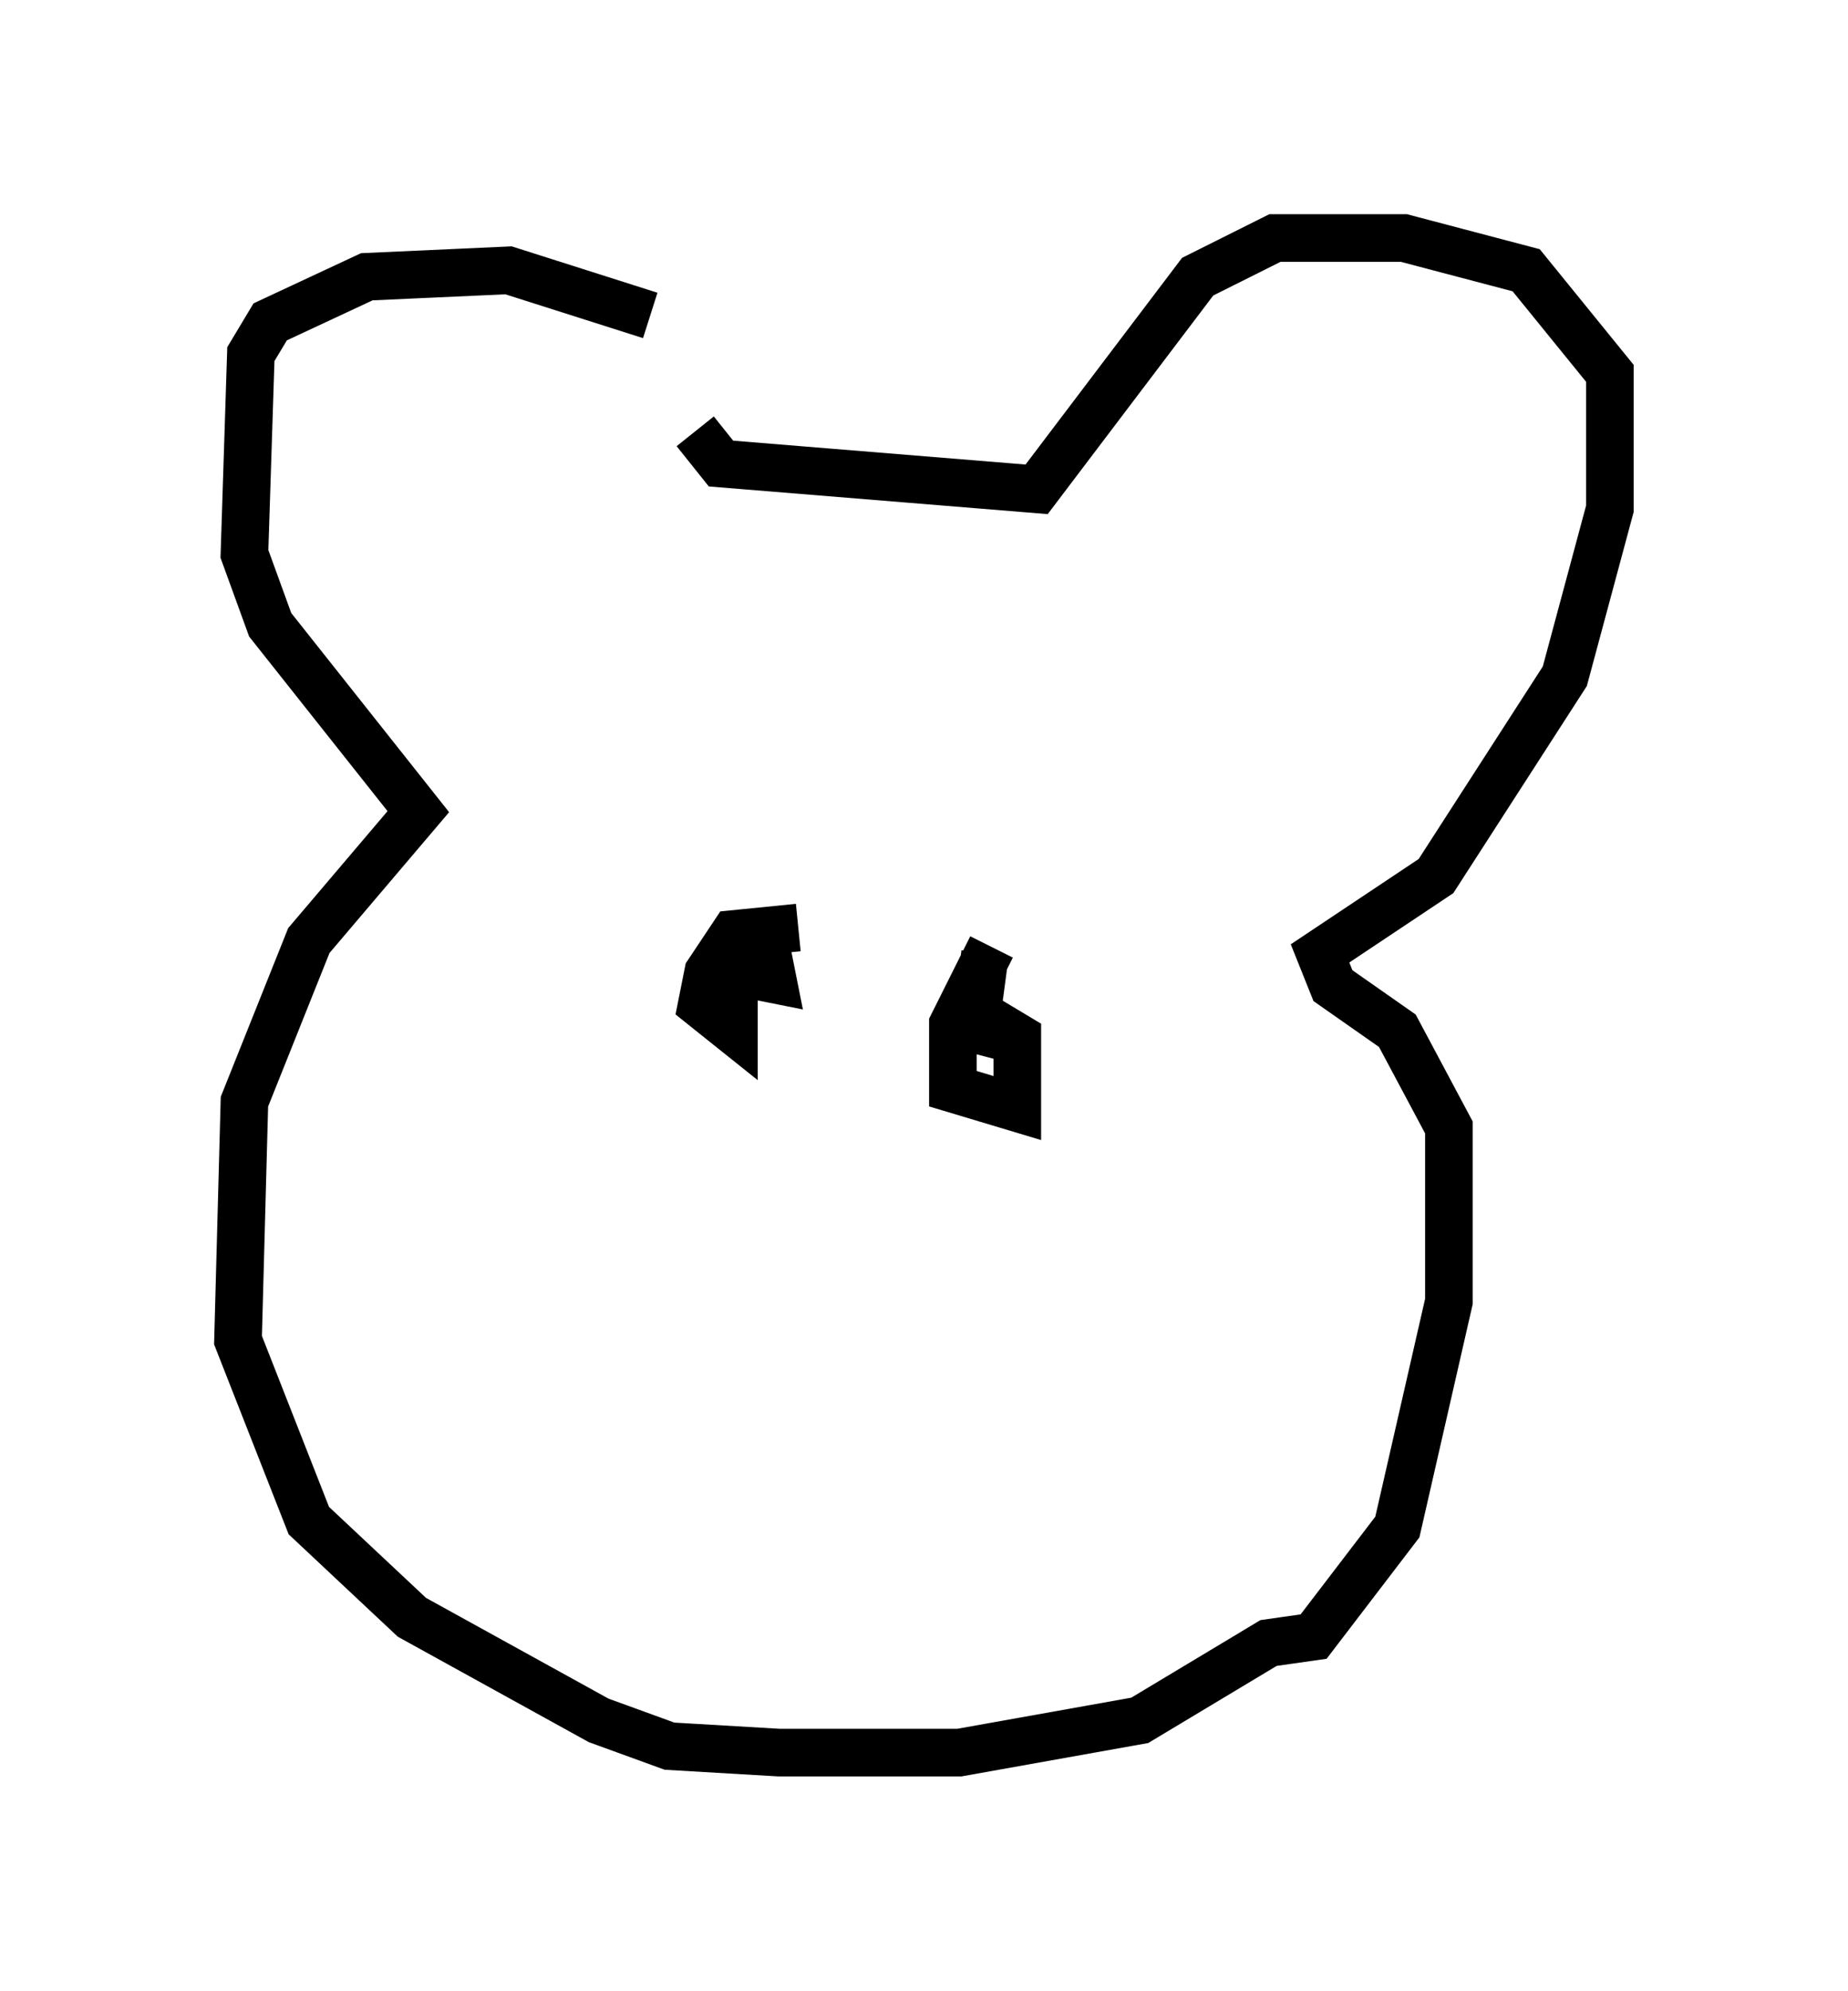 <?xml version="1.0" encoding="utf-8" ?>
<svg baseProfile="full" height="41.799" version="1.1" width="38.822" xmlns="http://www.w3.org/2000/svg" xmlns:ev="http://www.w3.org/2001/xml-events" xmlns:xlink="http://www.w3.org/1999/xlink"><defs /><rect fill="white" height="41.799" width="38.822" x="0" y="0" /><path d="M15.69, 9.059 m-2.03, -2.436 l-2.977, -0.947 -2.977, 0.135 l-2.03, 0.947 -0.406, 0.677 l-0.135, 4.195 0.541, 1.488 l3.112, 3.924 -2.3, 2.706 l-1.353, 3.383 -0.135, 5.007 l1.488, 3.789 2.165, 2.03 l3.924, 2.165 1.488, 0.541 l2.3, 0.135 3.789, 0.0 l3.789, -0.677 2.706, -1.624 l0.947, -0.135 1.759, -2.3 l1.083, -4.736 0.0, -3.654 l-1.083, -2.03 -1.353, -0.947 l-0.271, -0.677 2.436, -1.624 l2.706, -4.195 0.947, -3.518 l0.0, -2.842 -1.759, -2.165 l-2.571, -0.677 -2.706, 0.0 l-1.624, 0.812 -3.383, 4.465 l-6.631, -0.541 -0.541, -0.677 m2.165, 10.419 l-1.353, 0.135 -0.541, 0.812 l-0.135, 0.677 0.677, 0.541 l0.0, -1.353 0.677, -0.406 l0.135, 0.677 -0.677, -0.135 l0.0, -0.406 m5.277, -0.135 l-0.812, 1.624 0.0, 1.353 l1.353, 0.406 0.0, -1.488 l-0.677, -0.406 -0.271, 0.677 l0.271, -2.03 " fill="none" stroke="black" stroke-width="1" /></svg>